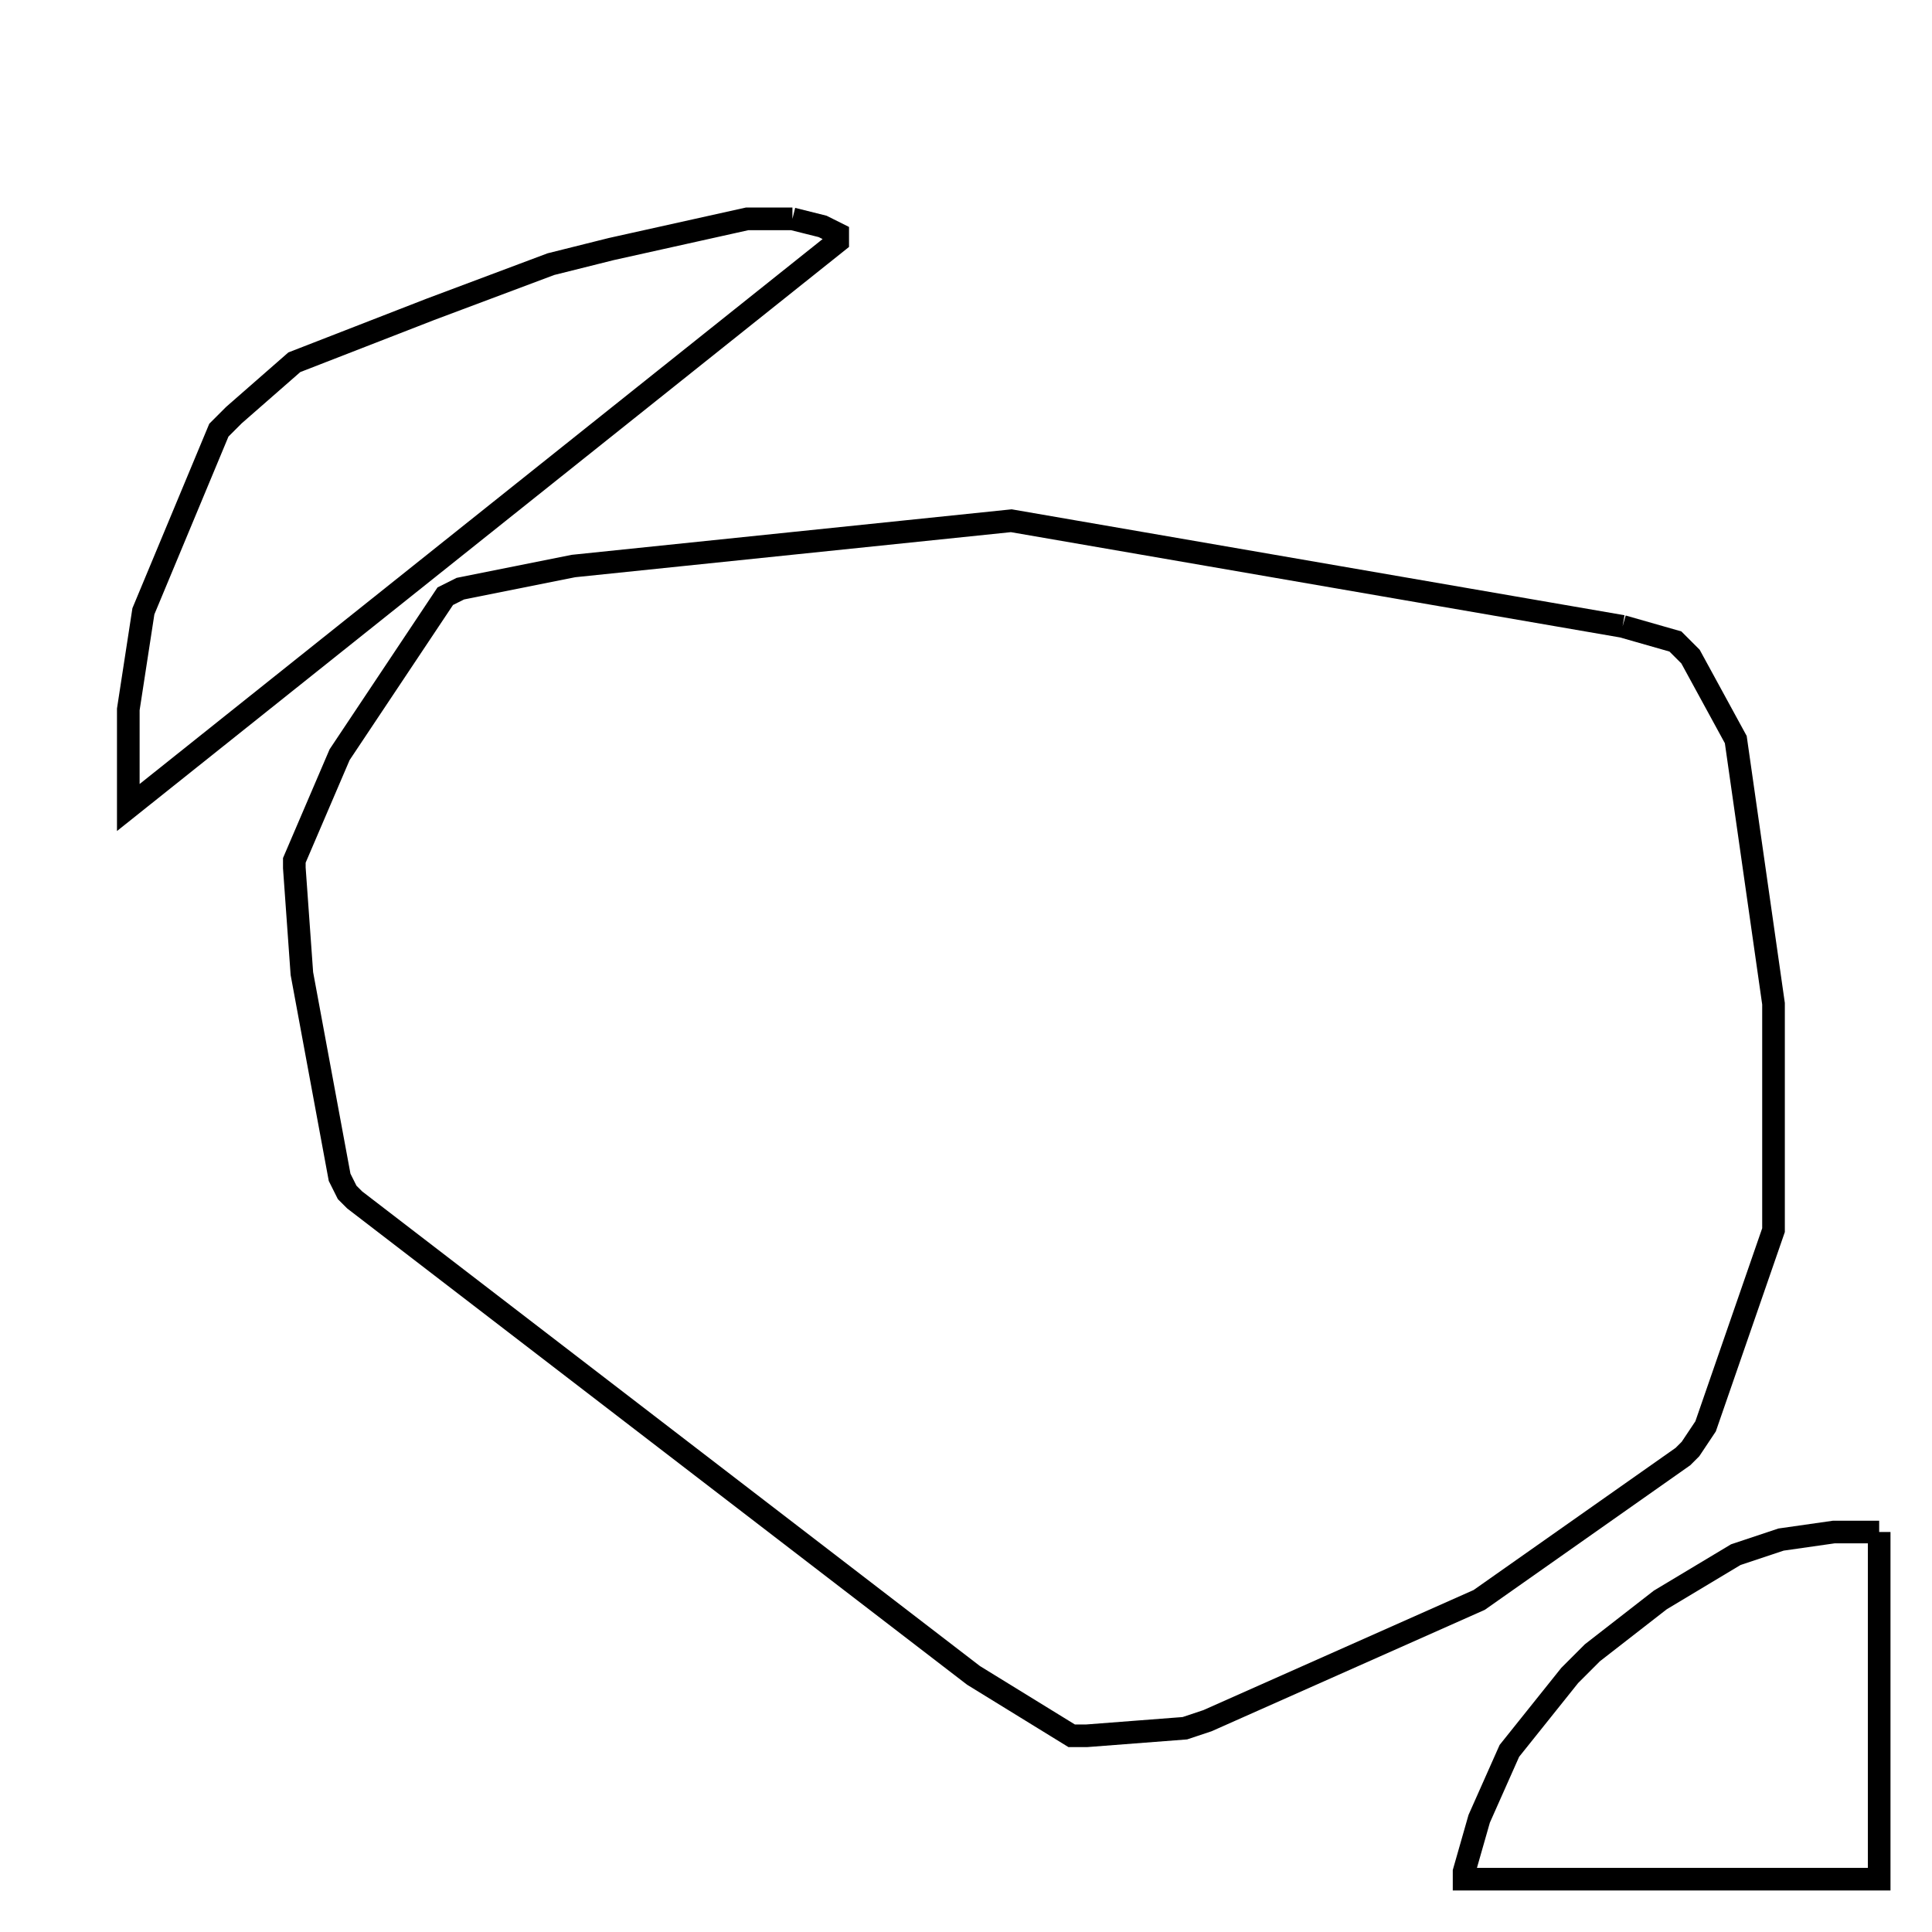 <svg width="256" height="256" xmlns="http://www.w3.org/2000/svg" fill-opacity="0" stroke="black" stroke-width="3" ><path d="M215 83 222 85 224 87 230 98 235 133 235 163 226 189 224 192 223 193 196 212 160 228 157 229 144 230 142 230 129 222 47 159 46 158 45 156 40 129 39 115 39 114 45 100 59 79 61 78 76 75 134 69 215 83 "/><path d="M249 203 249 249 194 249 194 248 196 241 200 232 208 222 211 219 220 212 230 206 236 204 243 203 249 203 "/><path d="M105 29 109 30 111 31 111 32 17 107 17 94 19 81 29 57 31 55 39 48 57 41 73 35 81 33 99 29 105 29 "/></svg>